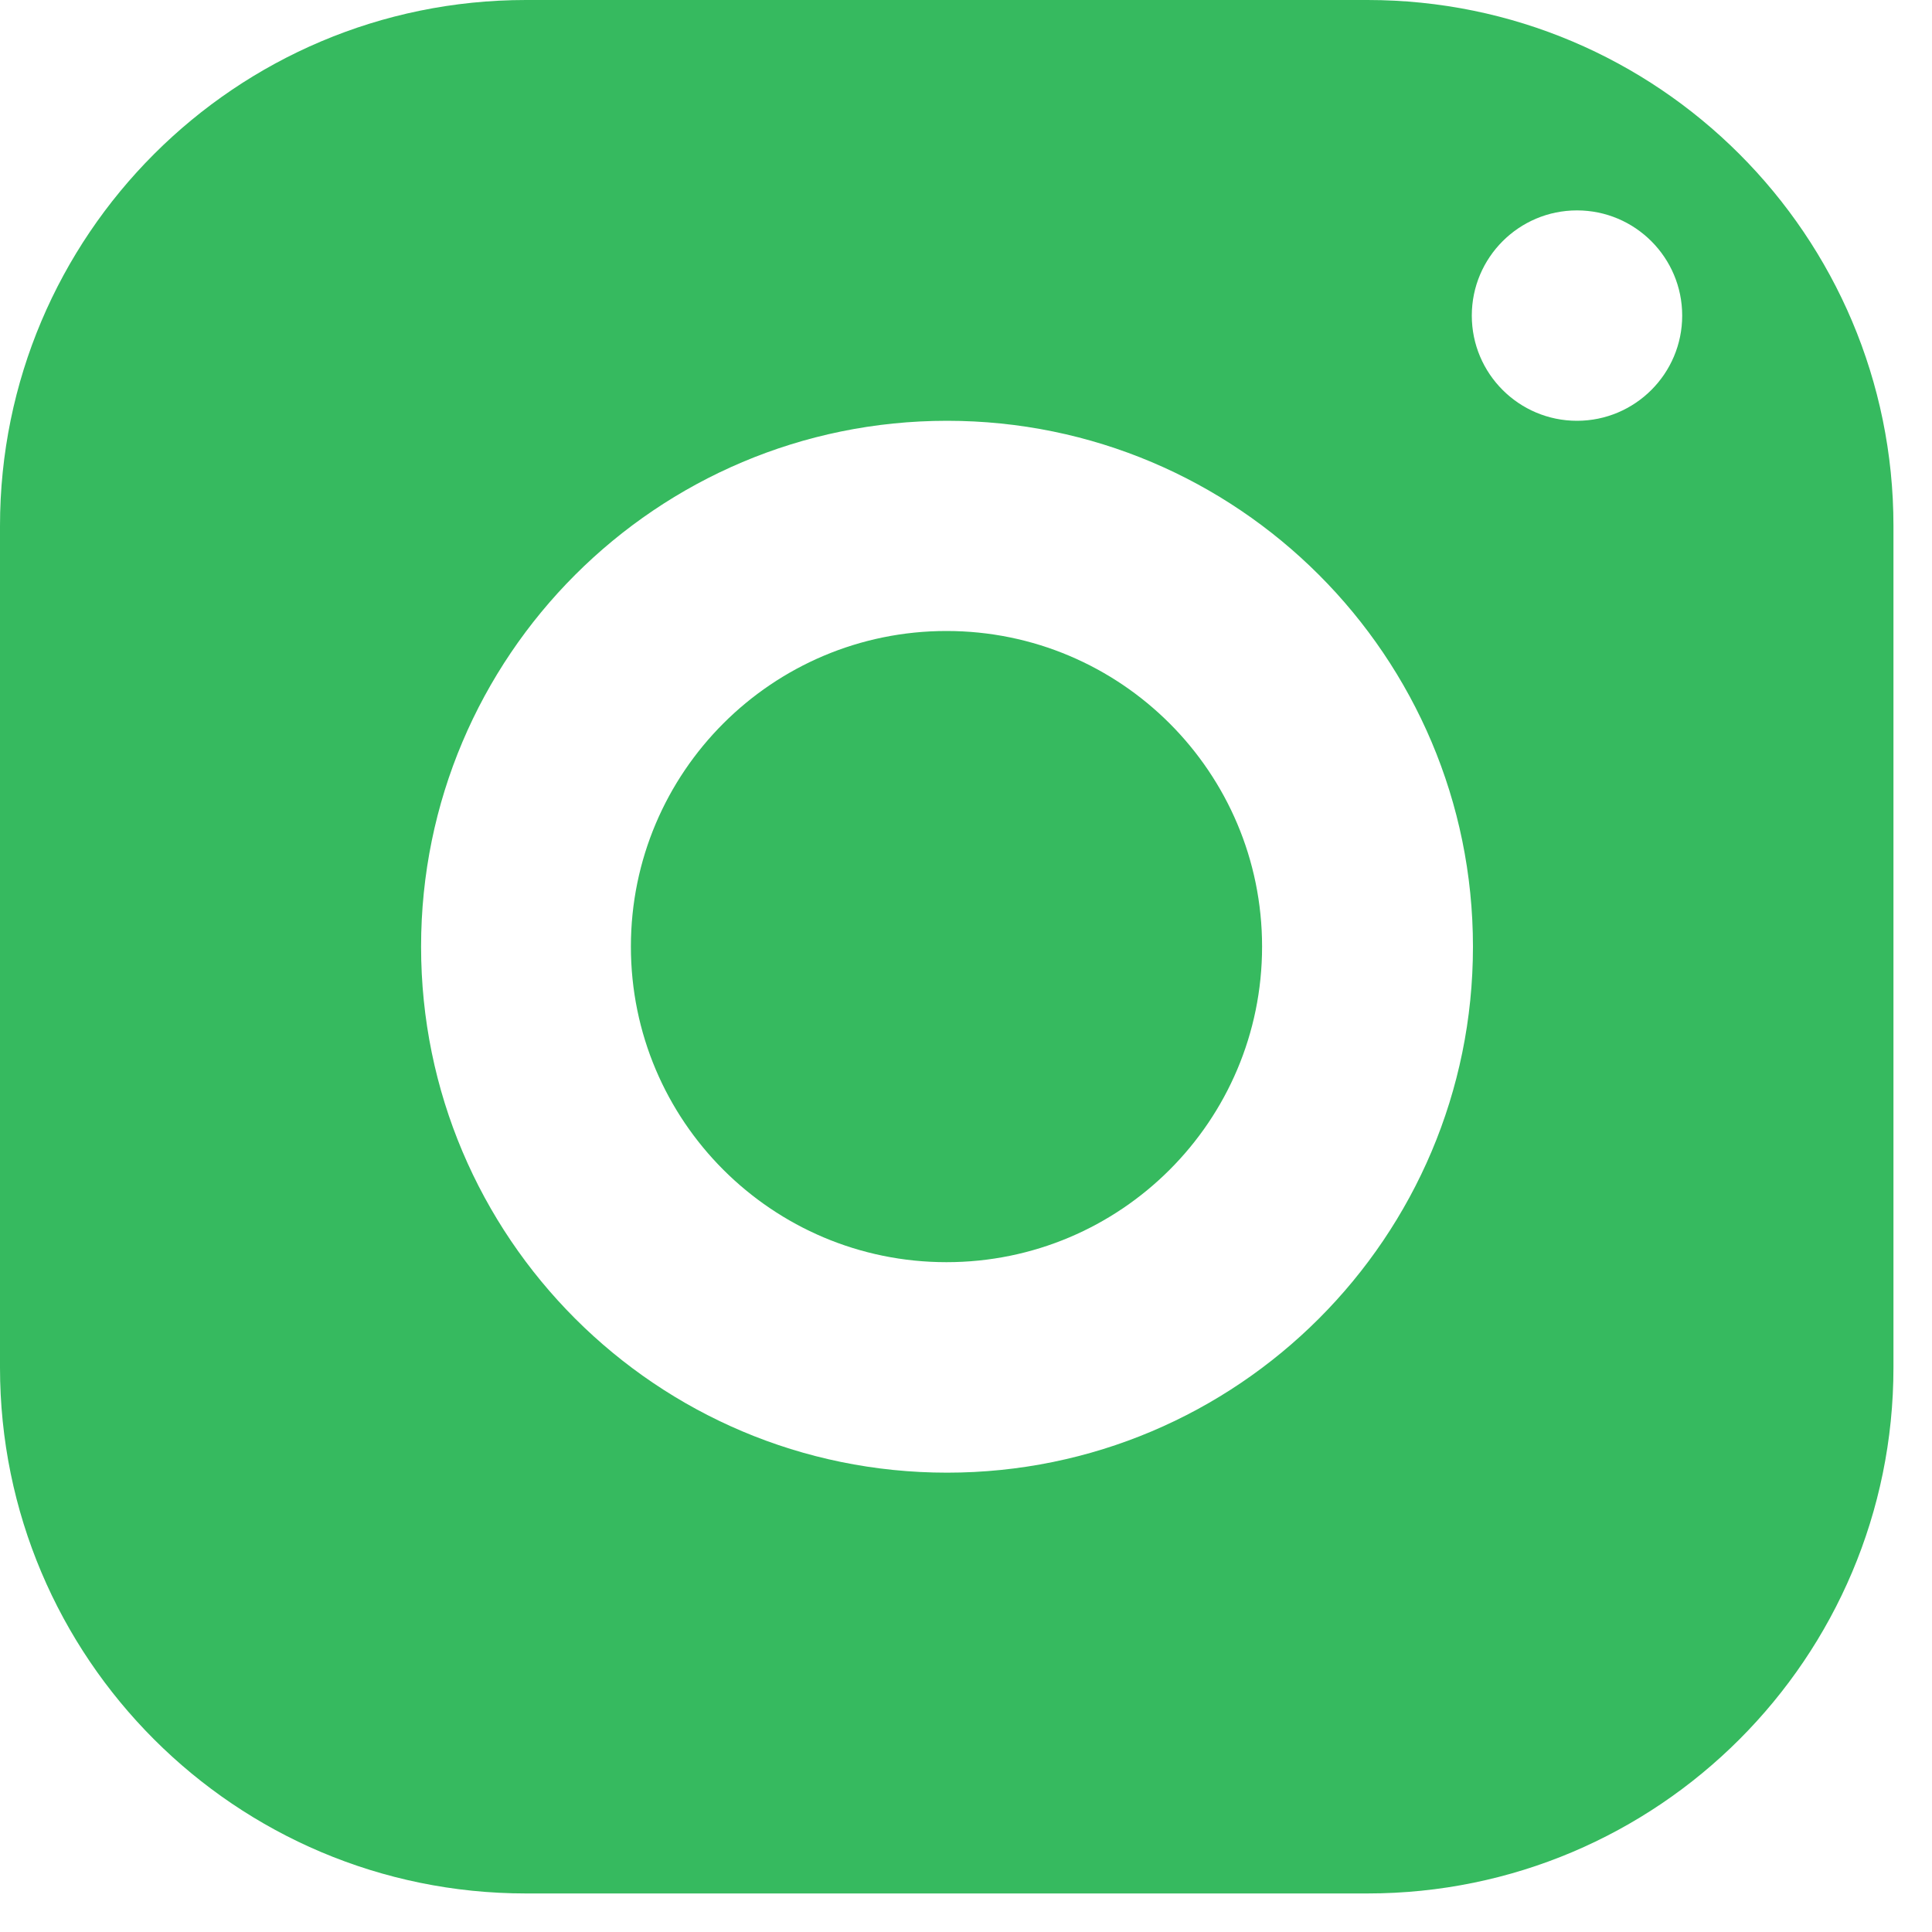 <svg width="20" height="20" viewBox="0 0 20 20" fill="none" xmlns="http://www.w3.org/2000/svg">
<path fill-rule="evenodd" clip-rule="evenodd" d="M0 5.445C0 2.438 2.438 0 5.445 0H14.156C17.163 0 19.601 2.438 19.601 5.445V14.156C19.601 17.163 17.163 19.601 14.156 19.601H5.445C2.438 19.601 0 17.163 0 14.156V5.445ZM17.414 3.267C17.414 2.666 16.926 2.178 16.325 2.178C15.724 2.178 15.236 2.666 15.236 3.267C15.236 3.868 15.724 4.356 16.325 4.356C16.926 4.356 17.414 3.868 17.414 3.267ZM9.804 4.356C12.81 4.356 15.248 6.794 15.248 9.8C15.248 12.807 12.81 15.245 9.804 15.245C6.797 15.245 4.359 12.807 4.359 9.8C4.359 6.794 6.797 4.356 9.804 4.356ZM6.531 9.799C6.531 7.995 7.994 6.532 9.798 6.532C11.602 6.532 13.065 7.995 13.065 9.799C13.065 11.604 11.602 13.066 9.798 13.066C7.994 13.066 6.531 11.604 6.531 9.799Z" fill="#36BA5F"/>
</svg>
